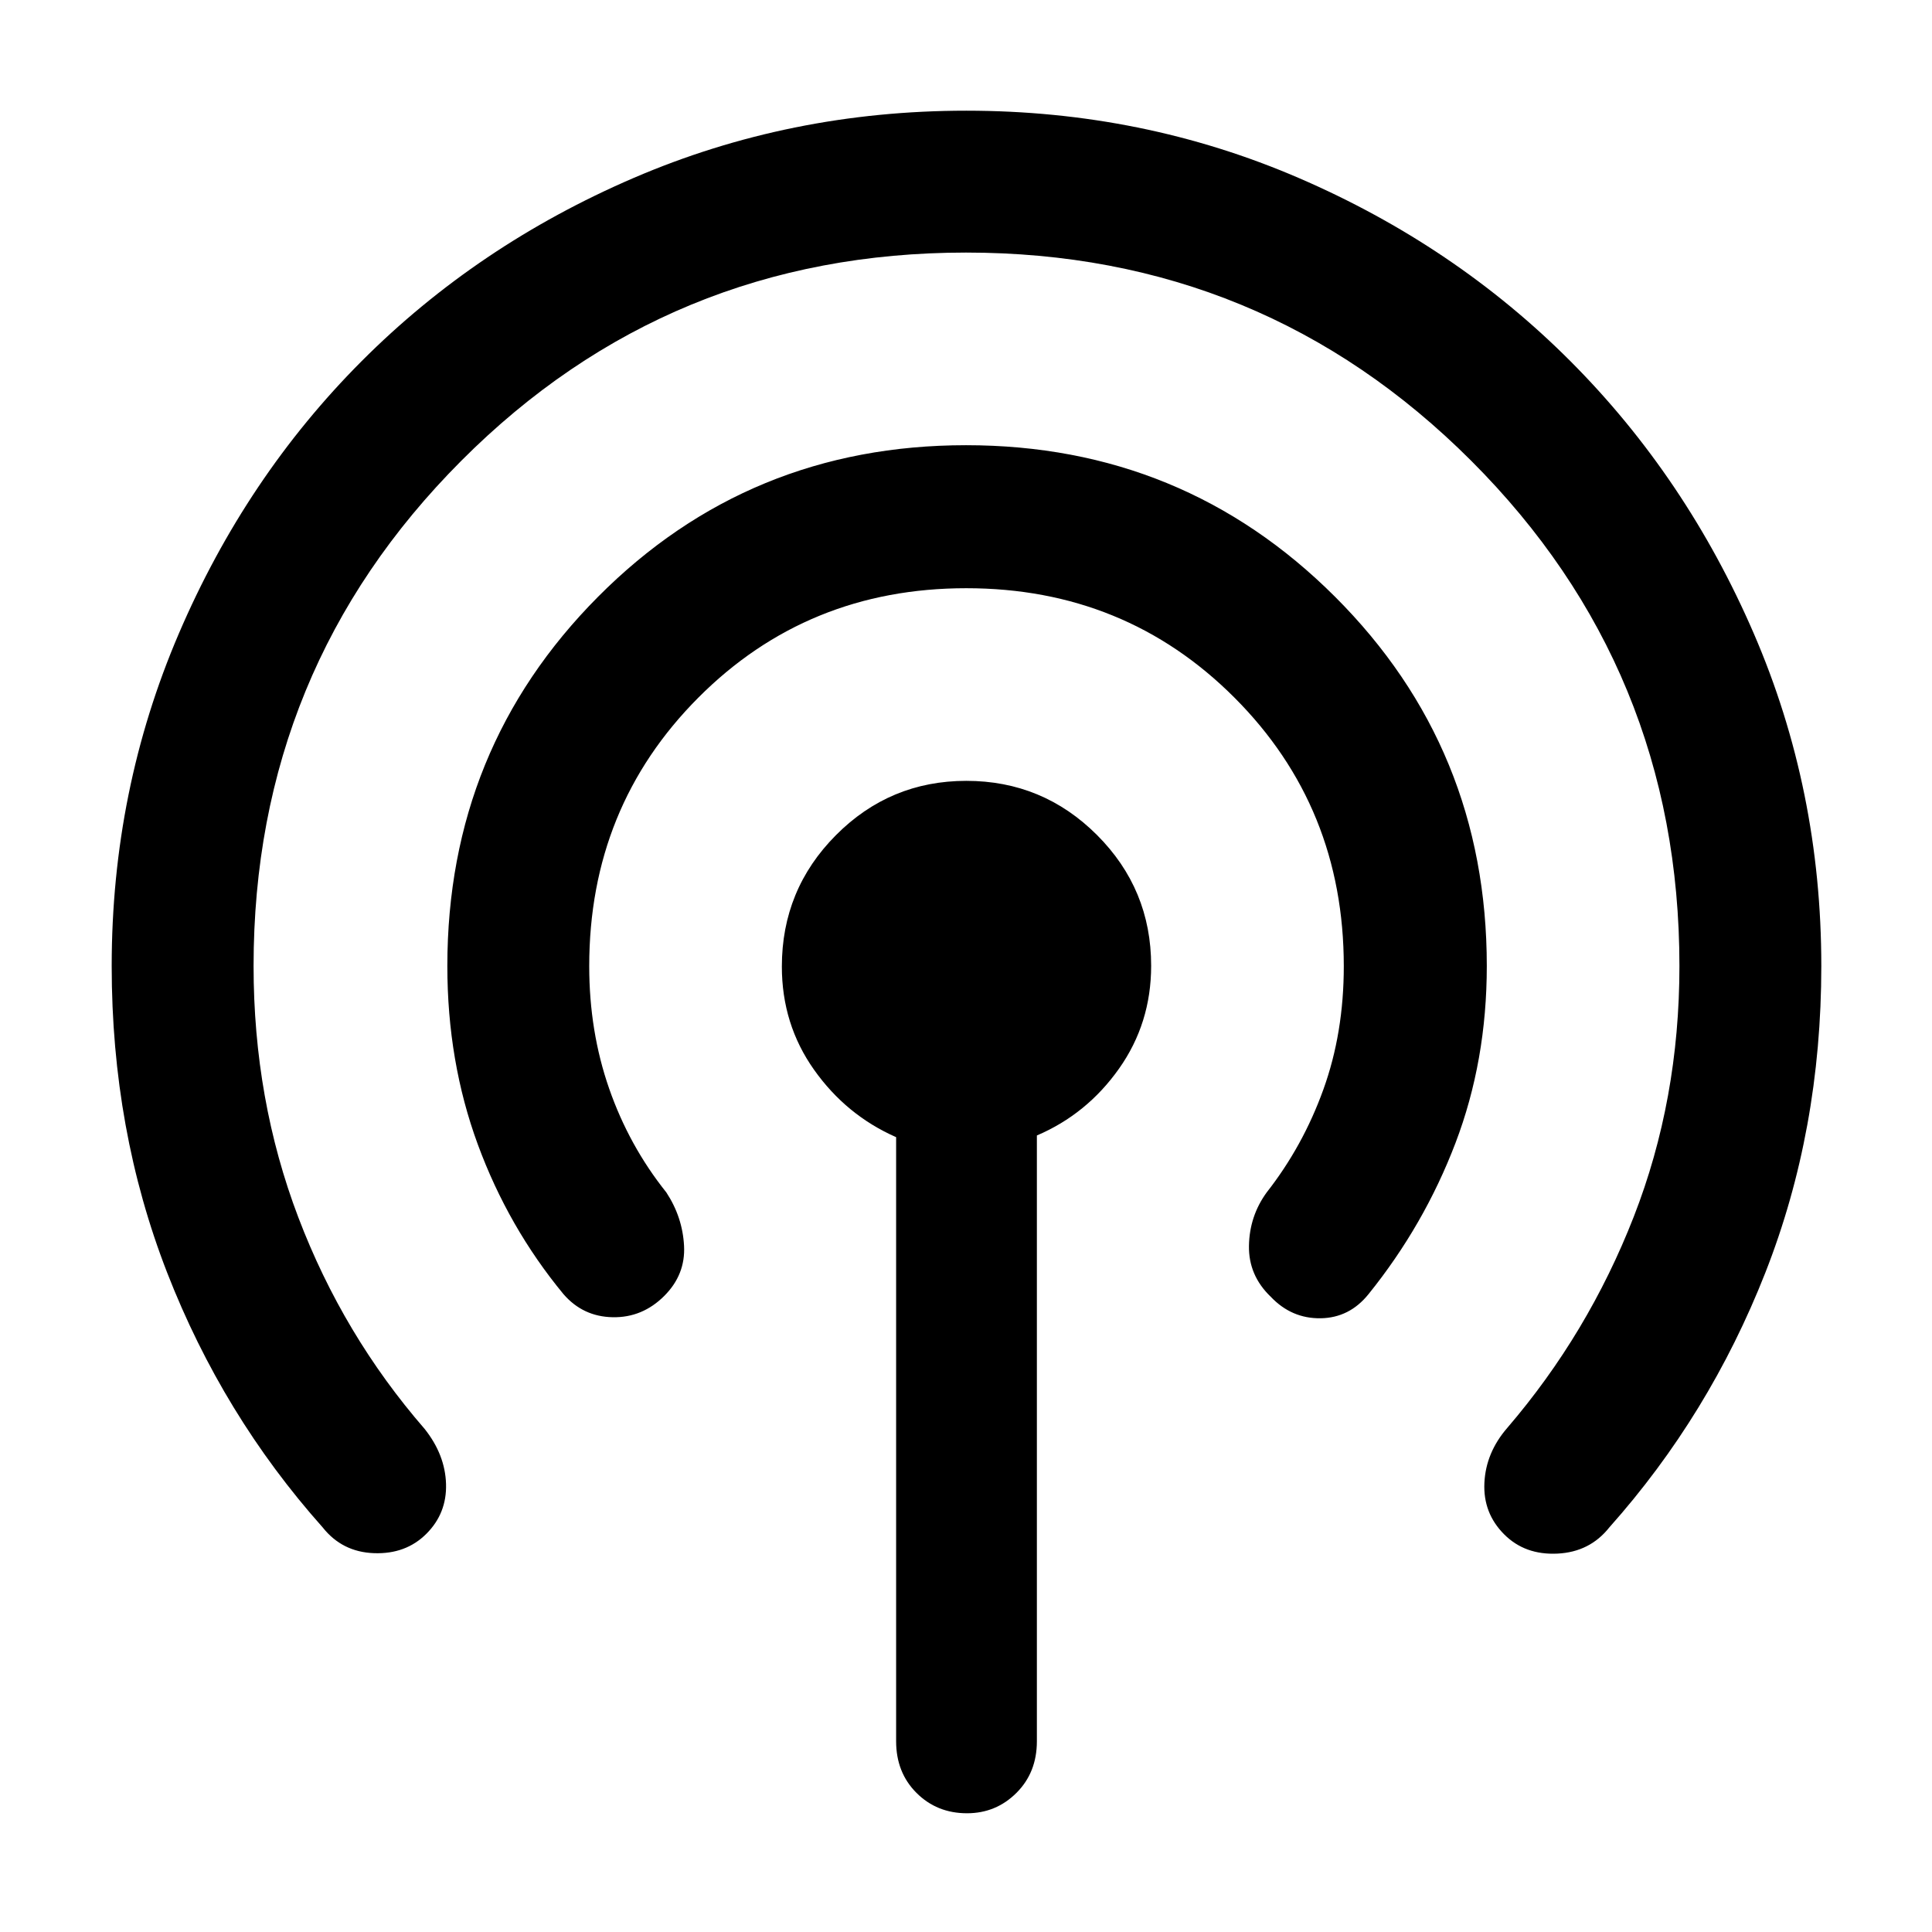 <svg xmlns="http://www.w3.org/2000/svg" height="48" viewBox="0 -960 960 960" width="48"><path d="M445.28-94.78v-300.17q-24.82-10.94-40.8-33.52-15.98-22.57-15.98-51.27 0-38.23 26.84-65.24Q442.19-572 480.17-572t64.91 26.9Q572-518.19 572-480.13q0 28.59-15.98 51.16-15.98 22.58-40.8 33.18v301.01q0 15.54-10.16 25.66Q494.9-59 480.5-59q-14.97 0-25.1-10.12-10.12-10.12-10.12-25.66ZM211.87-197.87q-10.2 10.2-26.02 9.63-15.83-.56-25.53-12.82-49.69-55.77-77.26-126.56Q55.5-398.42 55.5-480q0-87.39 33.36-165.17 33.36-77.79 90.84-135.38 57.47-57.59 135.13-91.02Q392.5-905 480.15-905q87.68 0 165.24 33.46 77.56 33.47 135.06 91.12 57.49 57.65 91.02 135.25Q905-567.57 905-480q0 81.58-27.81 152.38-27.82 70.79-77.51 126.56-9.7 12.26-25.81 13.04-16.11.78-26.43-9.54-10.57-10.57-9.85-25.61.71-15.05 11.41-27.37 40.12-46.75 62.81-104.88Q834.5-413.55 834.5-480q0-147.59-103.46-251.04Q627.59-834.5 480-834.5q-147.59 0-250.79 103.46Q126-627.59 126-480q0 66.49 22.25 124.94T211-249.98q10.2 12.83 10.63 27.37.43 14.55-9.76 24.74Zm118.21-118.21q-10.88 10.88-25.65 10.6-14.76-.28-24.45-11.48-27.4-33.19-42.55-74.35-15.15-41.16-15.15-88.69 0-108.16 74.89-183.47t182.85-75.31q107.96 0 183.36 75.31 75.4 75.31 75.4 183.47 0 47.12-15.56 87.95-15.57 40.83-43.2 75.09-9.47 11.8-23.84 12-14.38.2-24.69-10.62-11.14-10.64-10.89-25.4.25-14.76 8.81-26.52 18.02-23 28.16-51.13 10.15-28.12 10.15-61.23 0-79.08-54.31-133.47t-133.27-54.39q-78.97 0-133.16 54.39-54.2 54.39-54.2 133.4 0 32.43 9.9 60.84 9.89 28.41 28.41 51.59 8.06 12.26 8.81 26.55.75 14.3-9.82 24.87Z"/></svg>